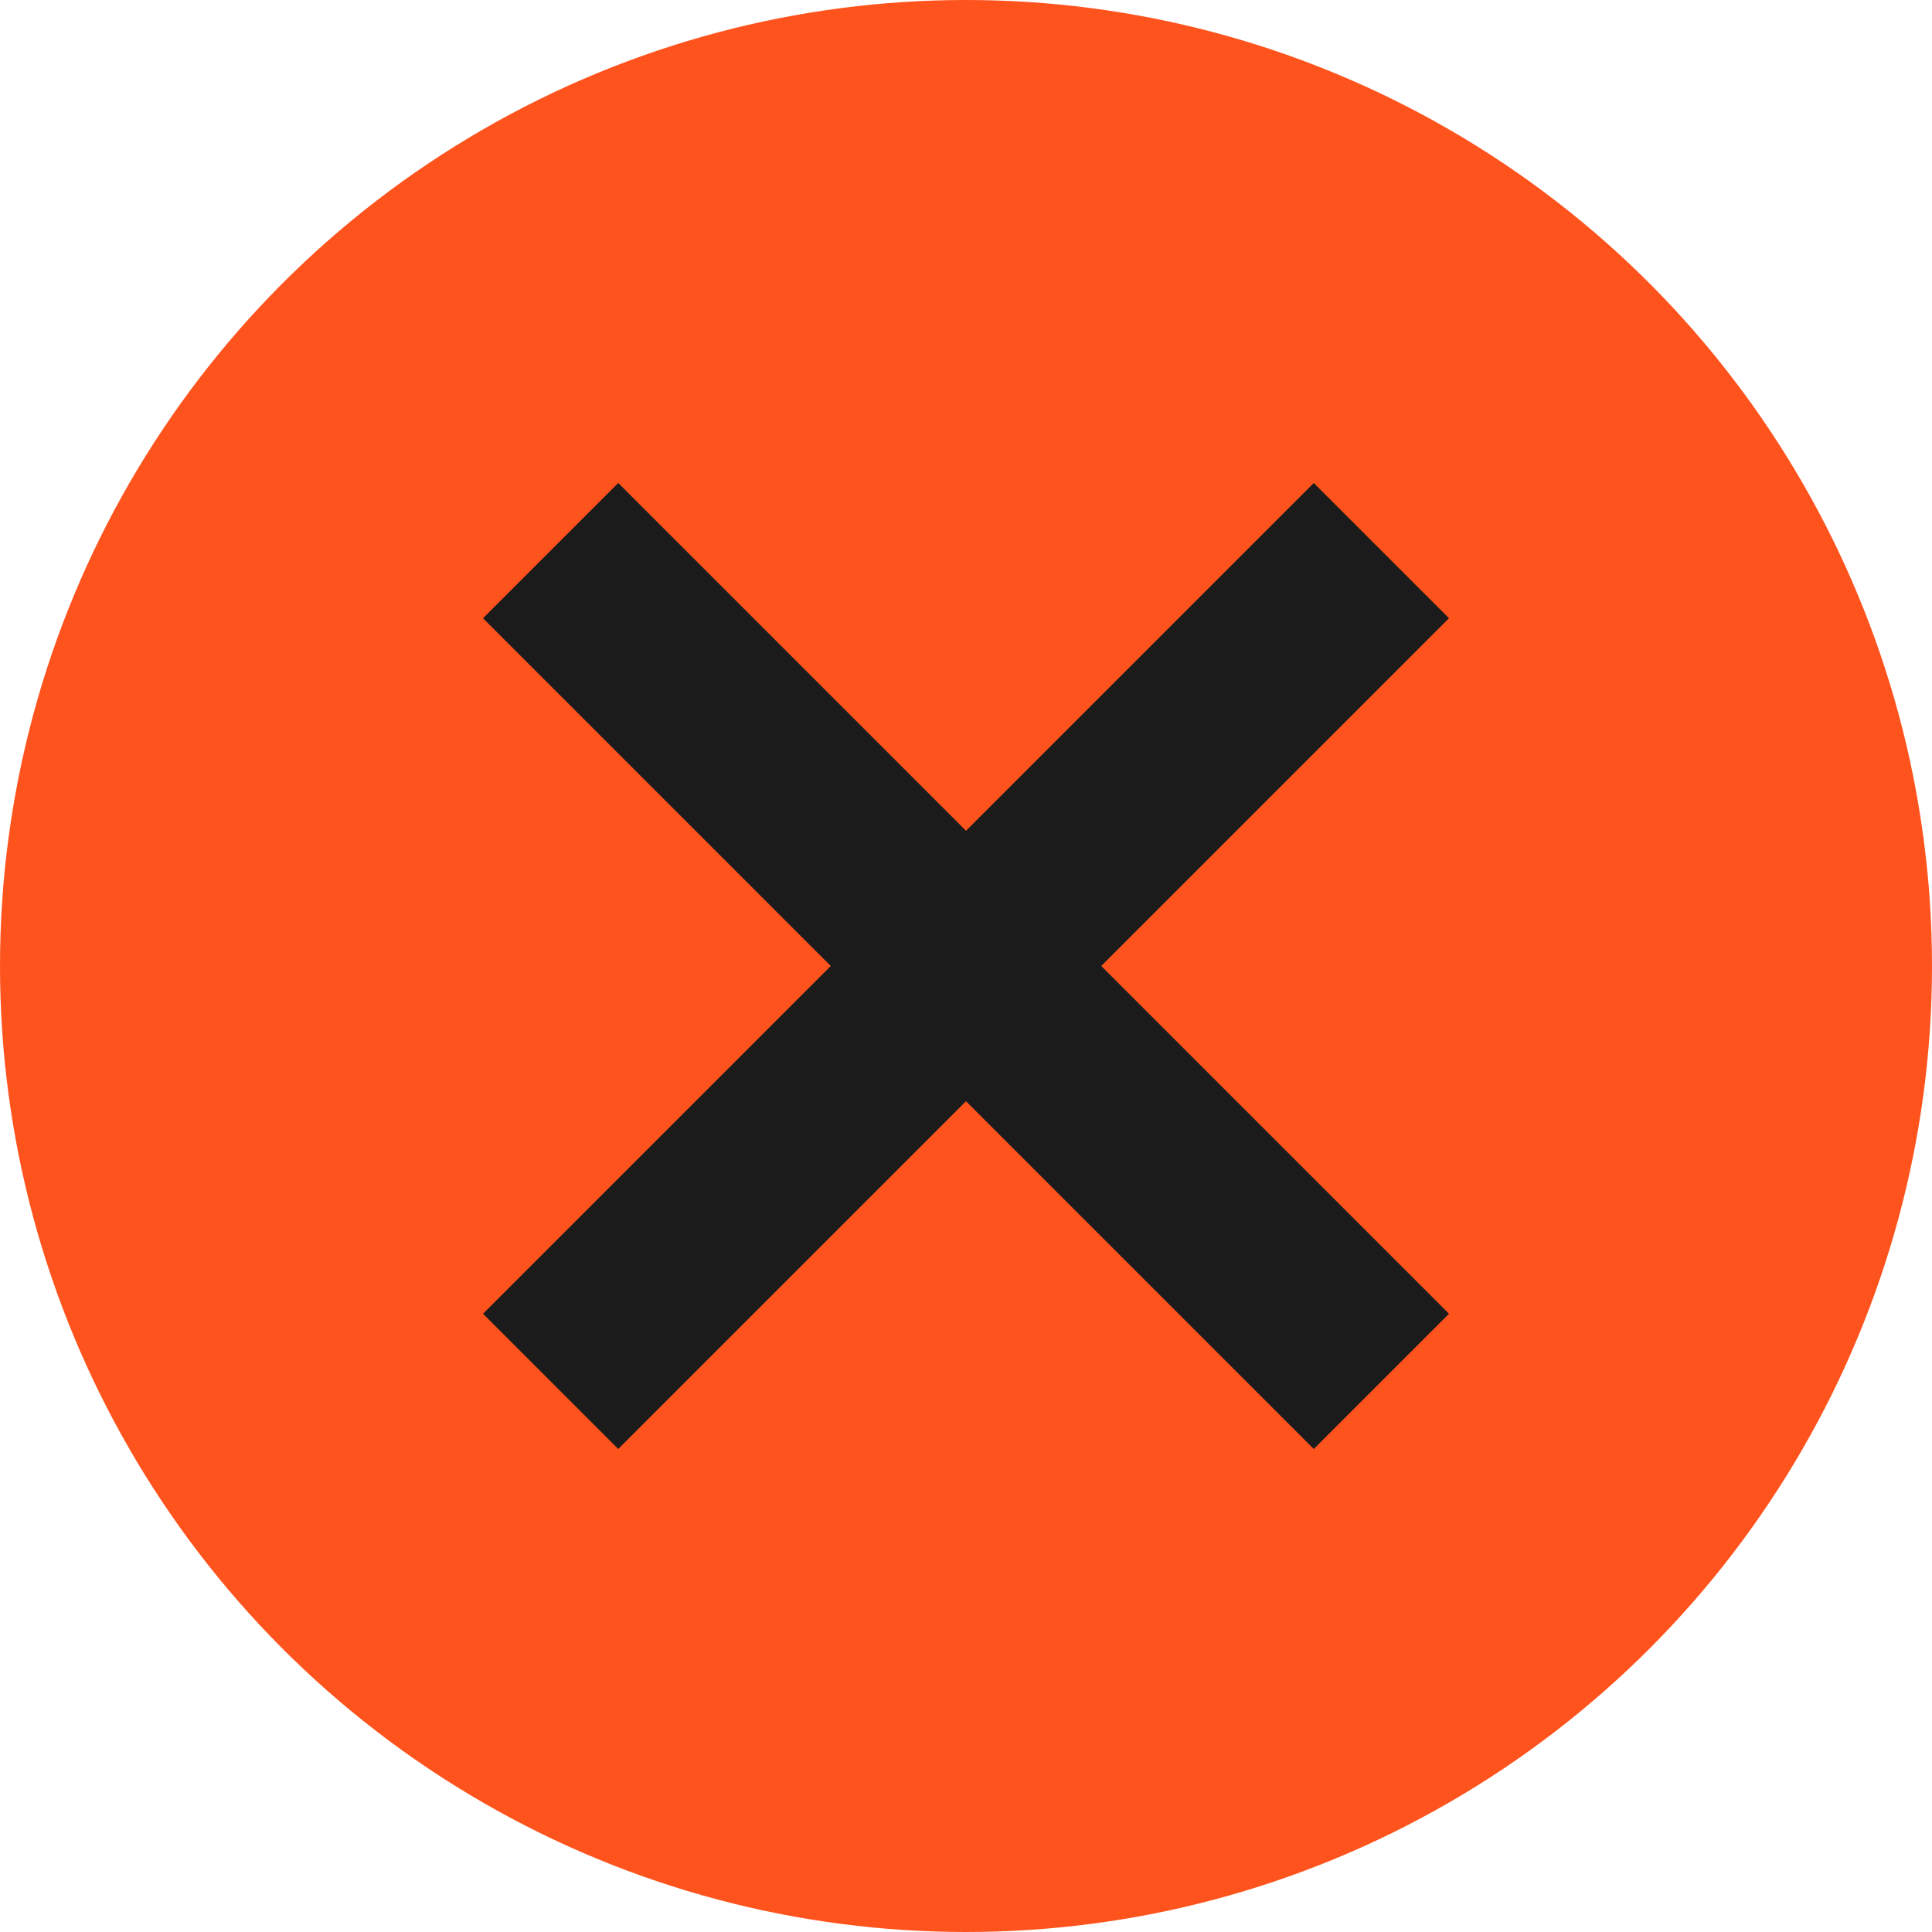 <svg xmlns="http://www.w3.org/2000/svg" width="44" height="44" viewBox="0 0 44 44" fill="none">
<circle cx="22" cy="22" r="22" fill="#FF531D"/>
<path d="M14.08 33L22 25.08L29.92 33L33 29.92L25.08 22L33 14.08L29.92 11L22 18.92L14.08 11L11 14.08L18.92 22L11 29.92L14.08 33Z" fill="#1B1B1B"/>
</svg>